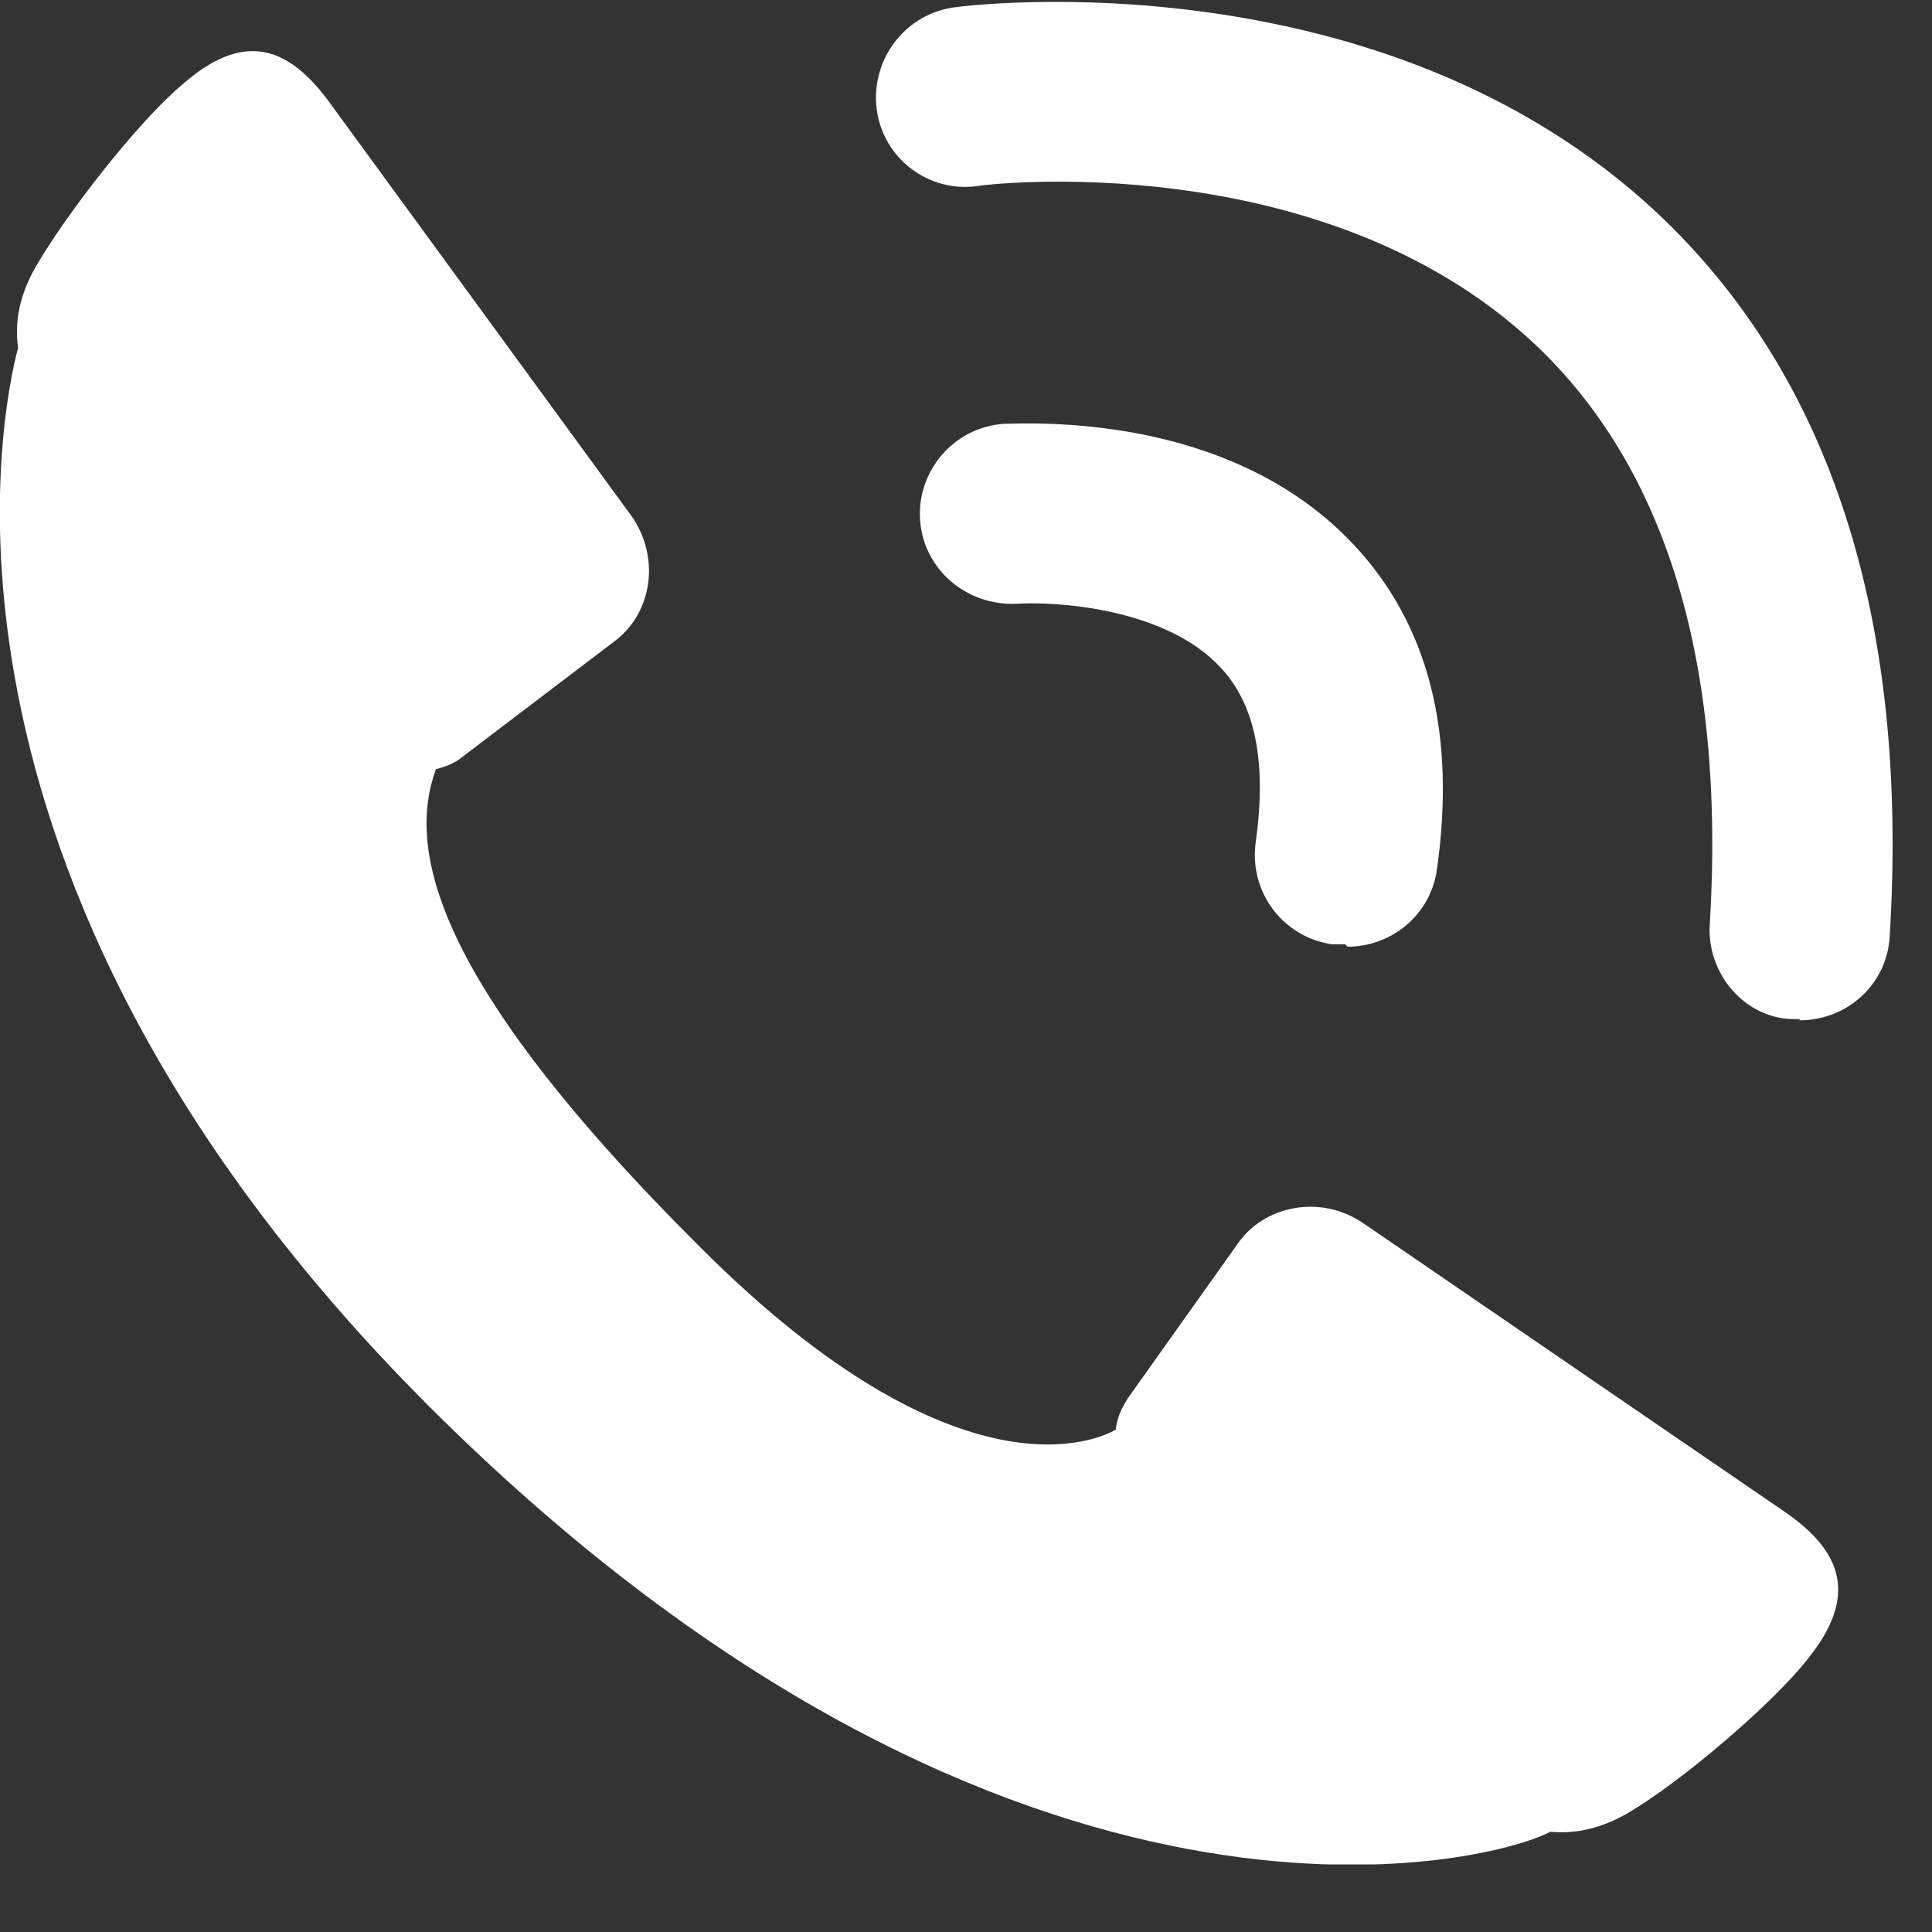 <svg width="16" height="16" viewBox="0 0 16 16" fill="none" xmlns="http://www.w3.org/2000/svg">
<rect x="0" y="0" width="16" height="16" fill="#333333" stroke="none"/>
<g clip-path="url(#clip0_15_1306)">
<path d="M0.29 2.22C0.16 2.45 0.12 2.67 0.15 2.88C0.01 3.4 -0.84 7.4 3.76 11.85C8.43 16.37 12.28 15.46 12.84 15.17C13.05 15.19 13.27 15.14 13.49 15.01C13.93 14.75 14.68 14.11 14.97 13.74C15.39 13.22 15.26 12.85 14.78 12.52L11.29 10.13C10.94 9.89 10.47 9.98 10.25 10.3L9.34 11.58C9.29 11.66 9.25 11.74 9.24 11.84C9.12 11.91 7.96 12.49 5.8 10.33C3.58 8.12 3.37 7.03 3.61 6.37C3.69 6.35 3.77 6.32 3.84 6.26L5.09 5.31C5.41 5.07 5.47 4.6 5.22 4.26L2.73 0.85C2.38 0.37 2.01 0.26 1.51 0.7C1.15 1 0.54 1.78 0.29 2.22Z" fill="white"/>
<path d="M11.14 7.82C11.14 7.82 11.07 7.82 11.03 7.82C10.62 7.76 10.34 7.38 10.4 6.97C10.49 6.32 10.4 5.84 10.11 5.53C9.65 5.03 8.73 4.98 8.42 5C8.01 5.02 7.65 4.72 7.62 4.31C7.59 3.9 7.9 3.54 8.31 3.51C8.5 3.51 10.17 3.4 11.21 4.51C11.83 5.17 12.06 6.07 11.9 7.2C11.85 7.57 11.53 7.84 11.16 7.84L11.14 7.82Z" fill="white"/>
<path d="M14.91 8.44H14.86C14.45 8.44 14.13 8.06 14.16 7.65C14.29 5.49 13.8 3.87 12.7 2.84C10.93 1.19 8.13 1.53 8.1 1.54C7.69 1.6 7.31 1.31 7.26 0.9C7.21 0.49 7.5 0.11 7.91 0.06C8.05 0.04 11.44 -0.37 13.72 1.76C15.16 3.11 15.81 5.12 15.65 7.75C15.63 8.15 15.3 8.45 14.9 8.45L14.91 8.44Z" fill="white"/>
</g>
<defs>
<clipPath id="clip0_15_1306">
<rect width="15.68" height="15.44" fill="white"/>
</clipPath>
</defs>
</svg>
